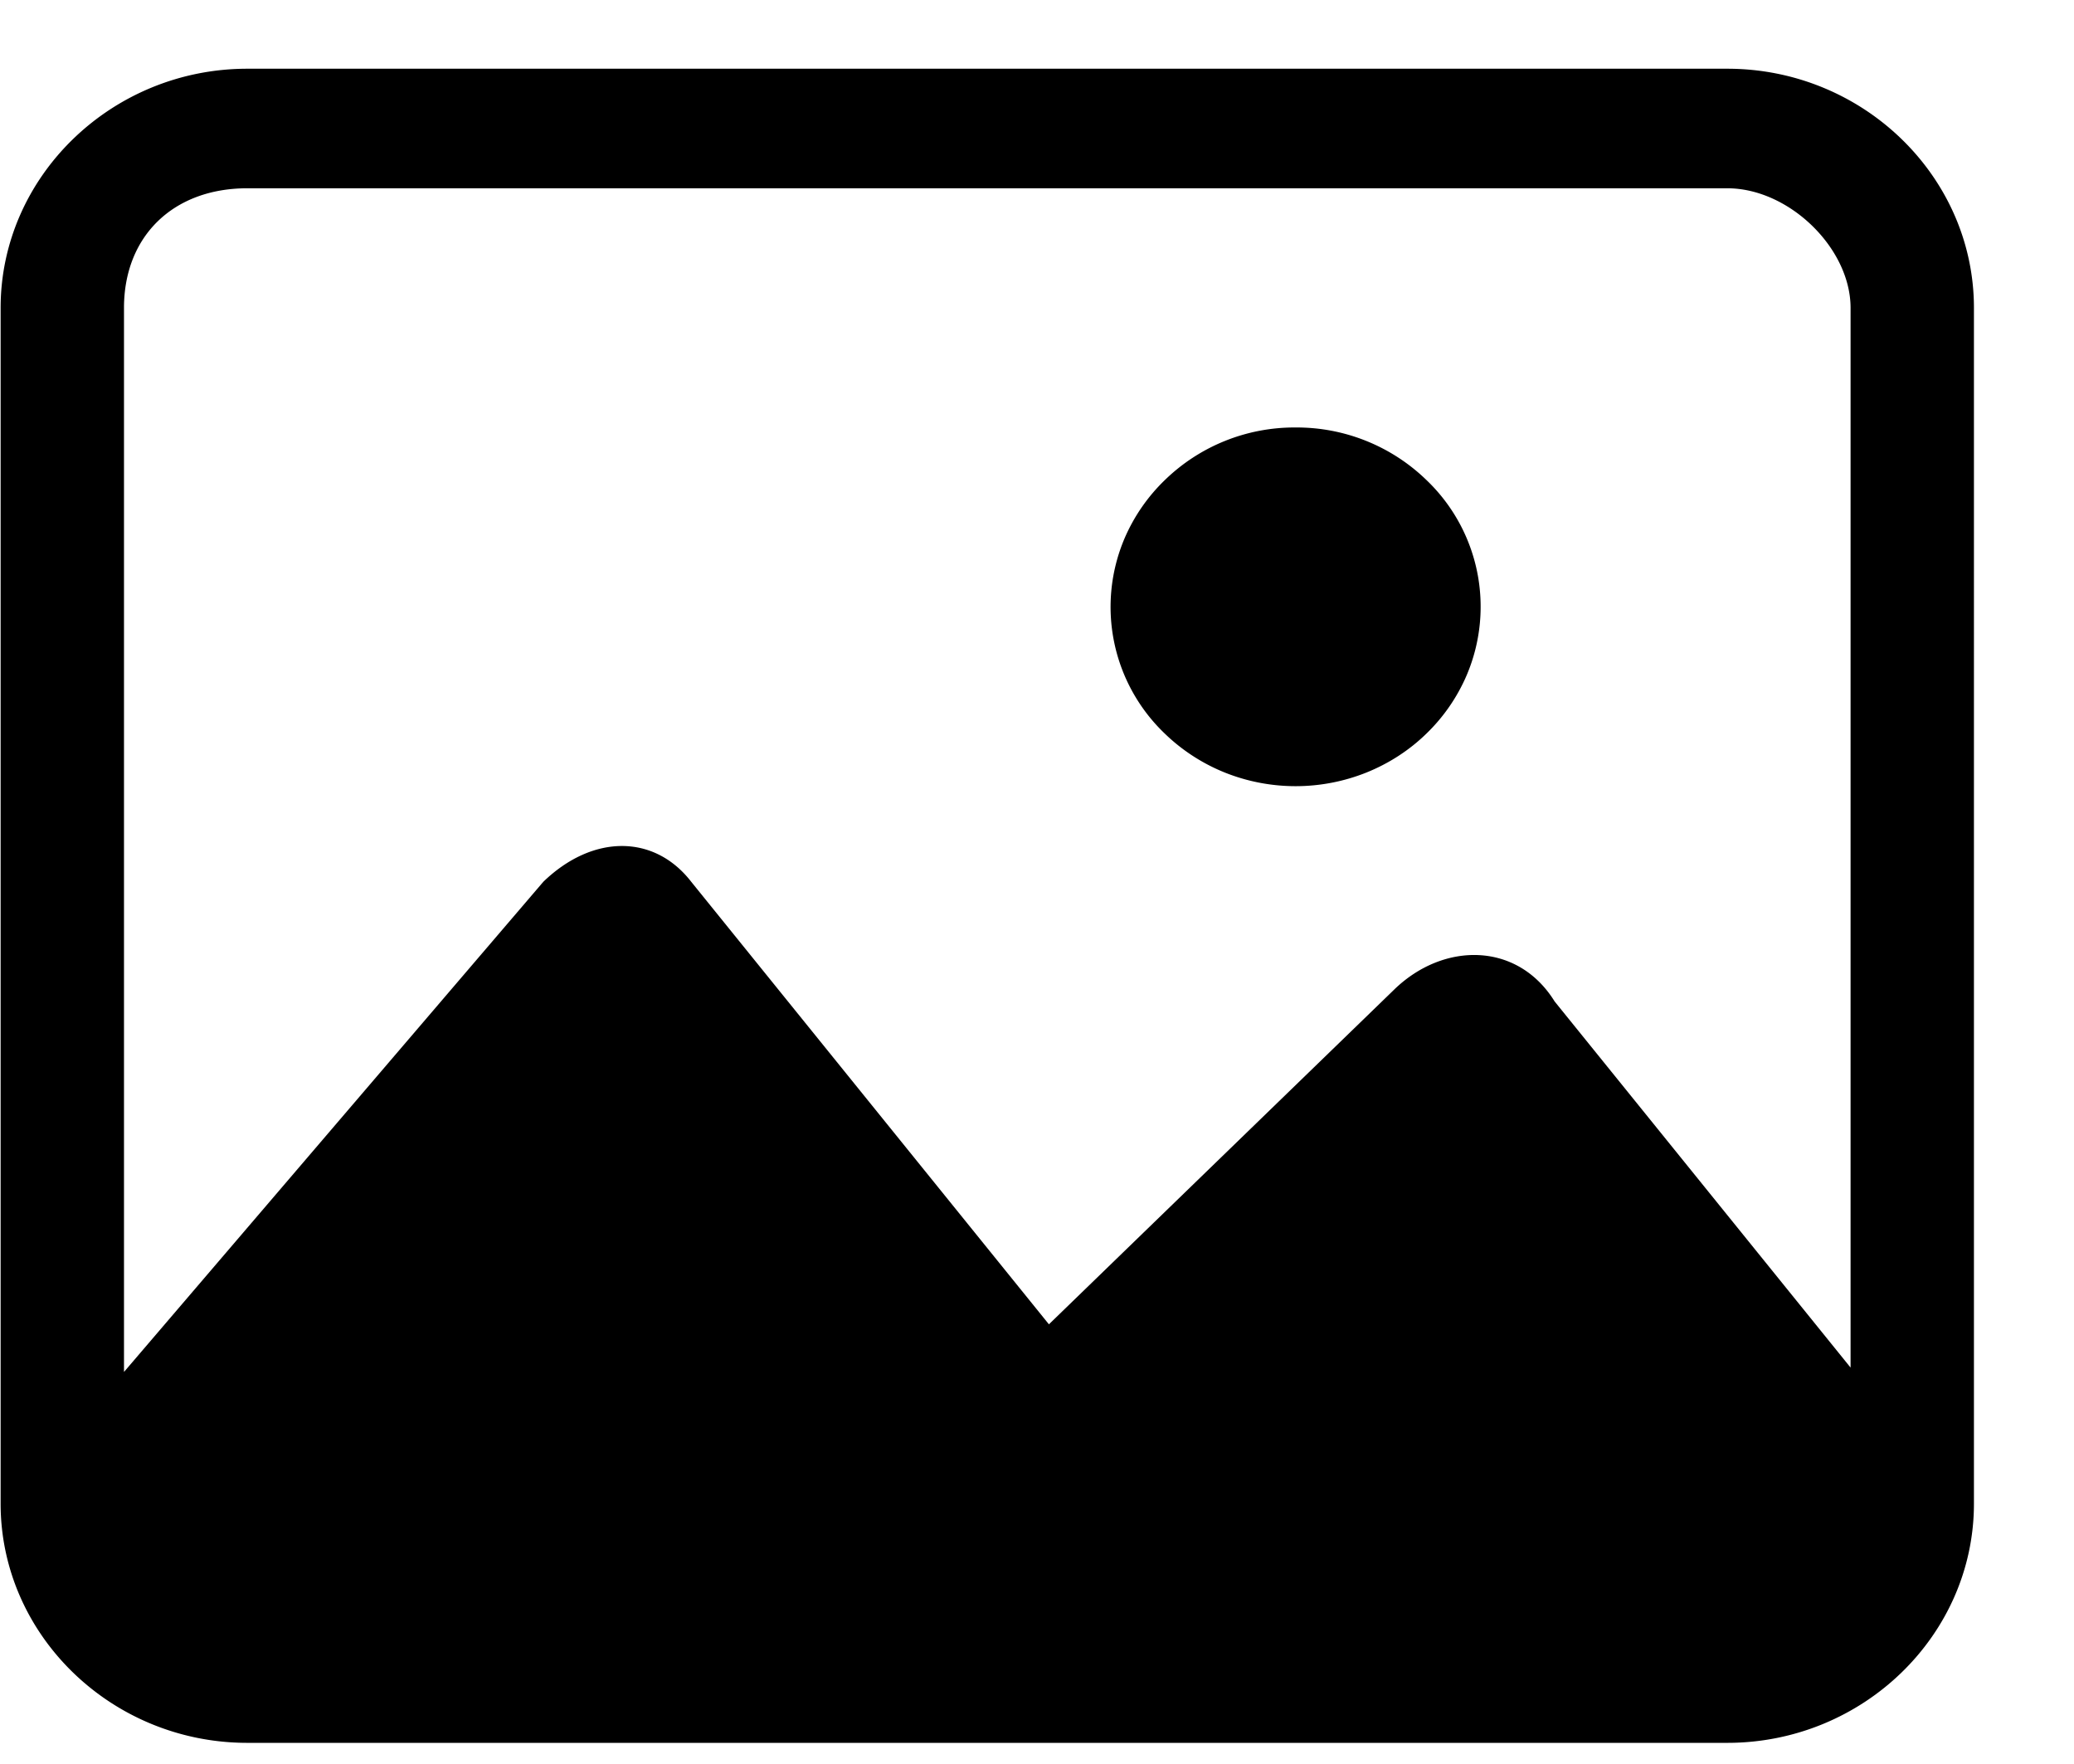 <?xml version="1.0" standalone="no"?><!DOCTYPE svg PUBLIC "-//W3C//DTD SVG 1.1//EN" "http://www.w3.org/Graphics/SVG/1.1/DTD/svg11.dtd"><svg t="1510051275290" class="icon" style="" viewBox="0 0 1204 1024" version="1.1" xmlns="http://www.w3.org/2000/svg" p-id="18815" xmlns:xlink="http://www.w3.org/1999/xlink" width="18.812" height="16"><defs><style type="text/css"></style></defs><path d="M1002.737 39.876H143.541C64.813 39.876 0.361 102.4 0.361 178.718v694.031c0 76.378 64.452 138.842 143.179 138.842h859.196c78.728 0 143.179-62.464 143.179-138.842V178.718c0-76.378-64.452-138.842-143.179-138.842z m71.56 753.905L902.505 581.271c-21.504-34.696-64.452-34.696-93.064-6.987l-200.523 194.379-207.631-256.843c-21.444-27.708-57.224-27.708-85.896 0L71.981 796.311V178.718c0-41.683 28.612-69.451 71.56-69.451h859.196c35.78 0 71.56 34.696 71.56 69.451v615.002z m-246.242-515.192a108.122 108.122 0 0 0-75.896-30.479 107.881 107.881 0 0 0-75.896 30.479 104.207 104.207 0 0 0-23.371 33.732 101.617 101.617 0 0 0 23.311 113.483c9.939 9.638 21.805 17.348 34.816 22.588a110.712 110.712 0 0 0 82.221 0c13.011-5.24 24.877-12.89 34.816-22.588a104.207 104.207 0 0 0 23.311-33.732 101.617 101.617 0 0 0-23.311-113.483z" p-id="18816"></path></svg>